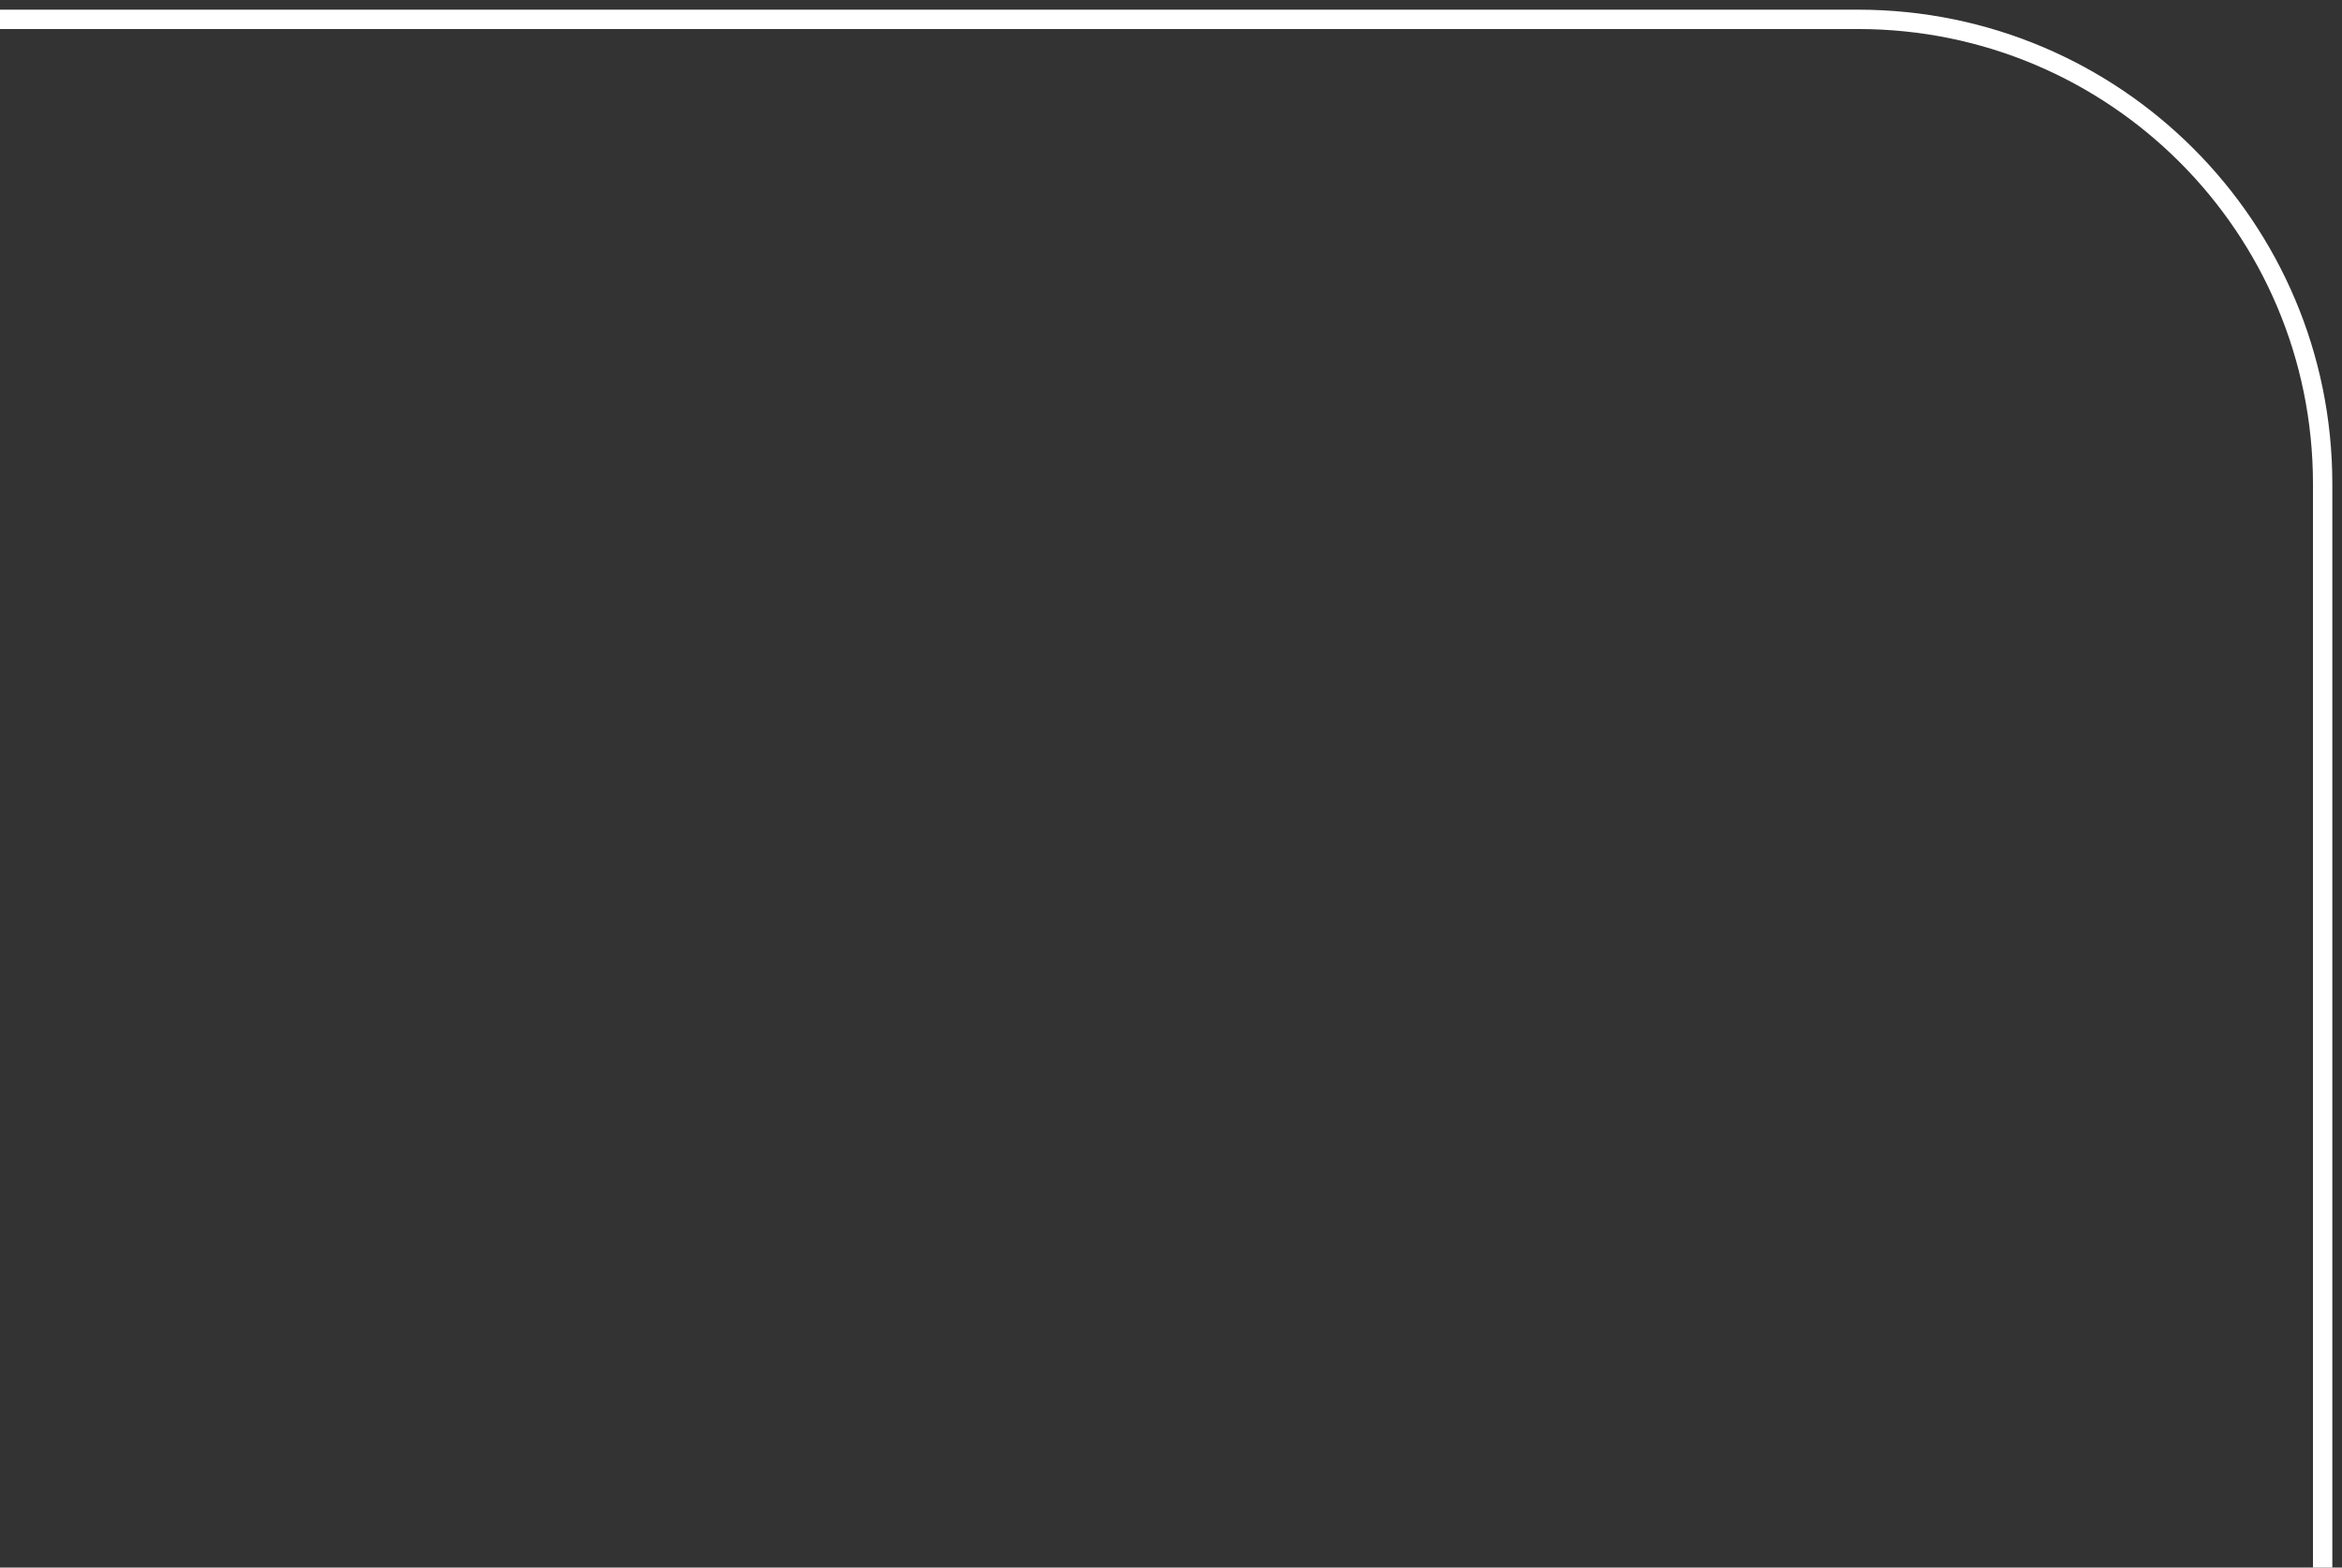 <svg viewBox="0 0 121 81" preserveAspectRatio="none" fill="none" xmlns="http://www.w3.org/2000/svg">
<rect x="0" y="0" width="121" height="81" fill="#333333" stroke="none"/>
<path d="M0 1H96C109.255 1 120 11.745 120 25V81" stroke="white"/>
</svg>
